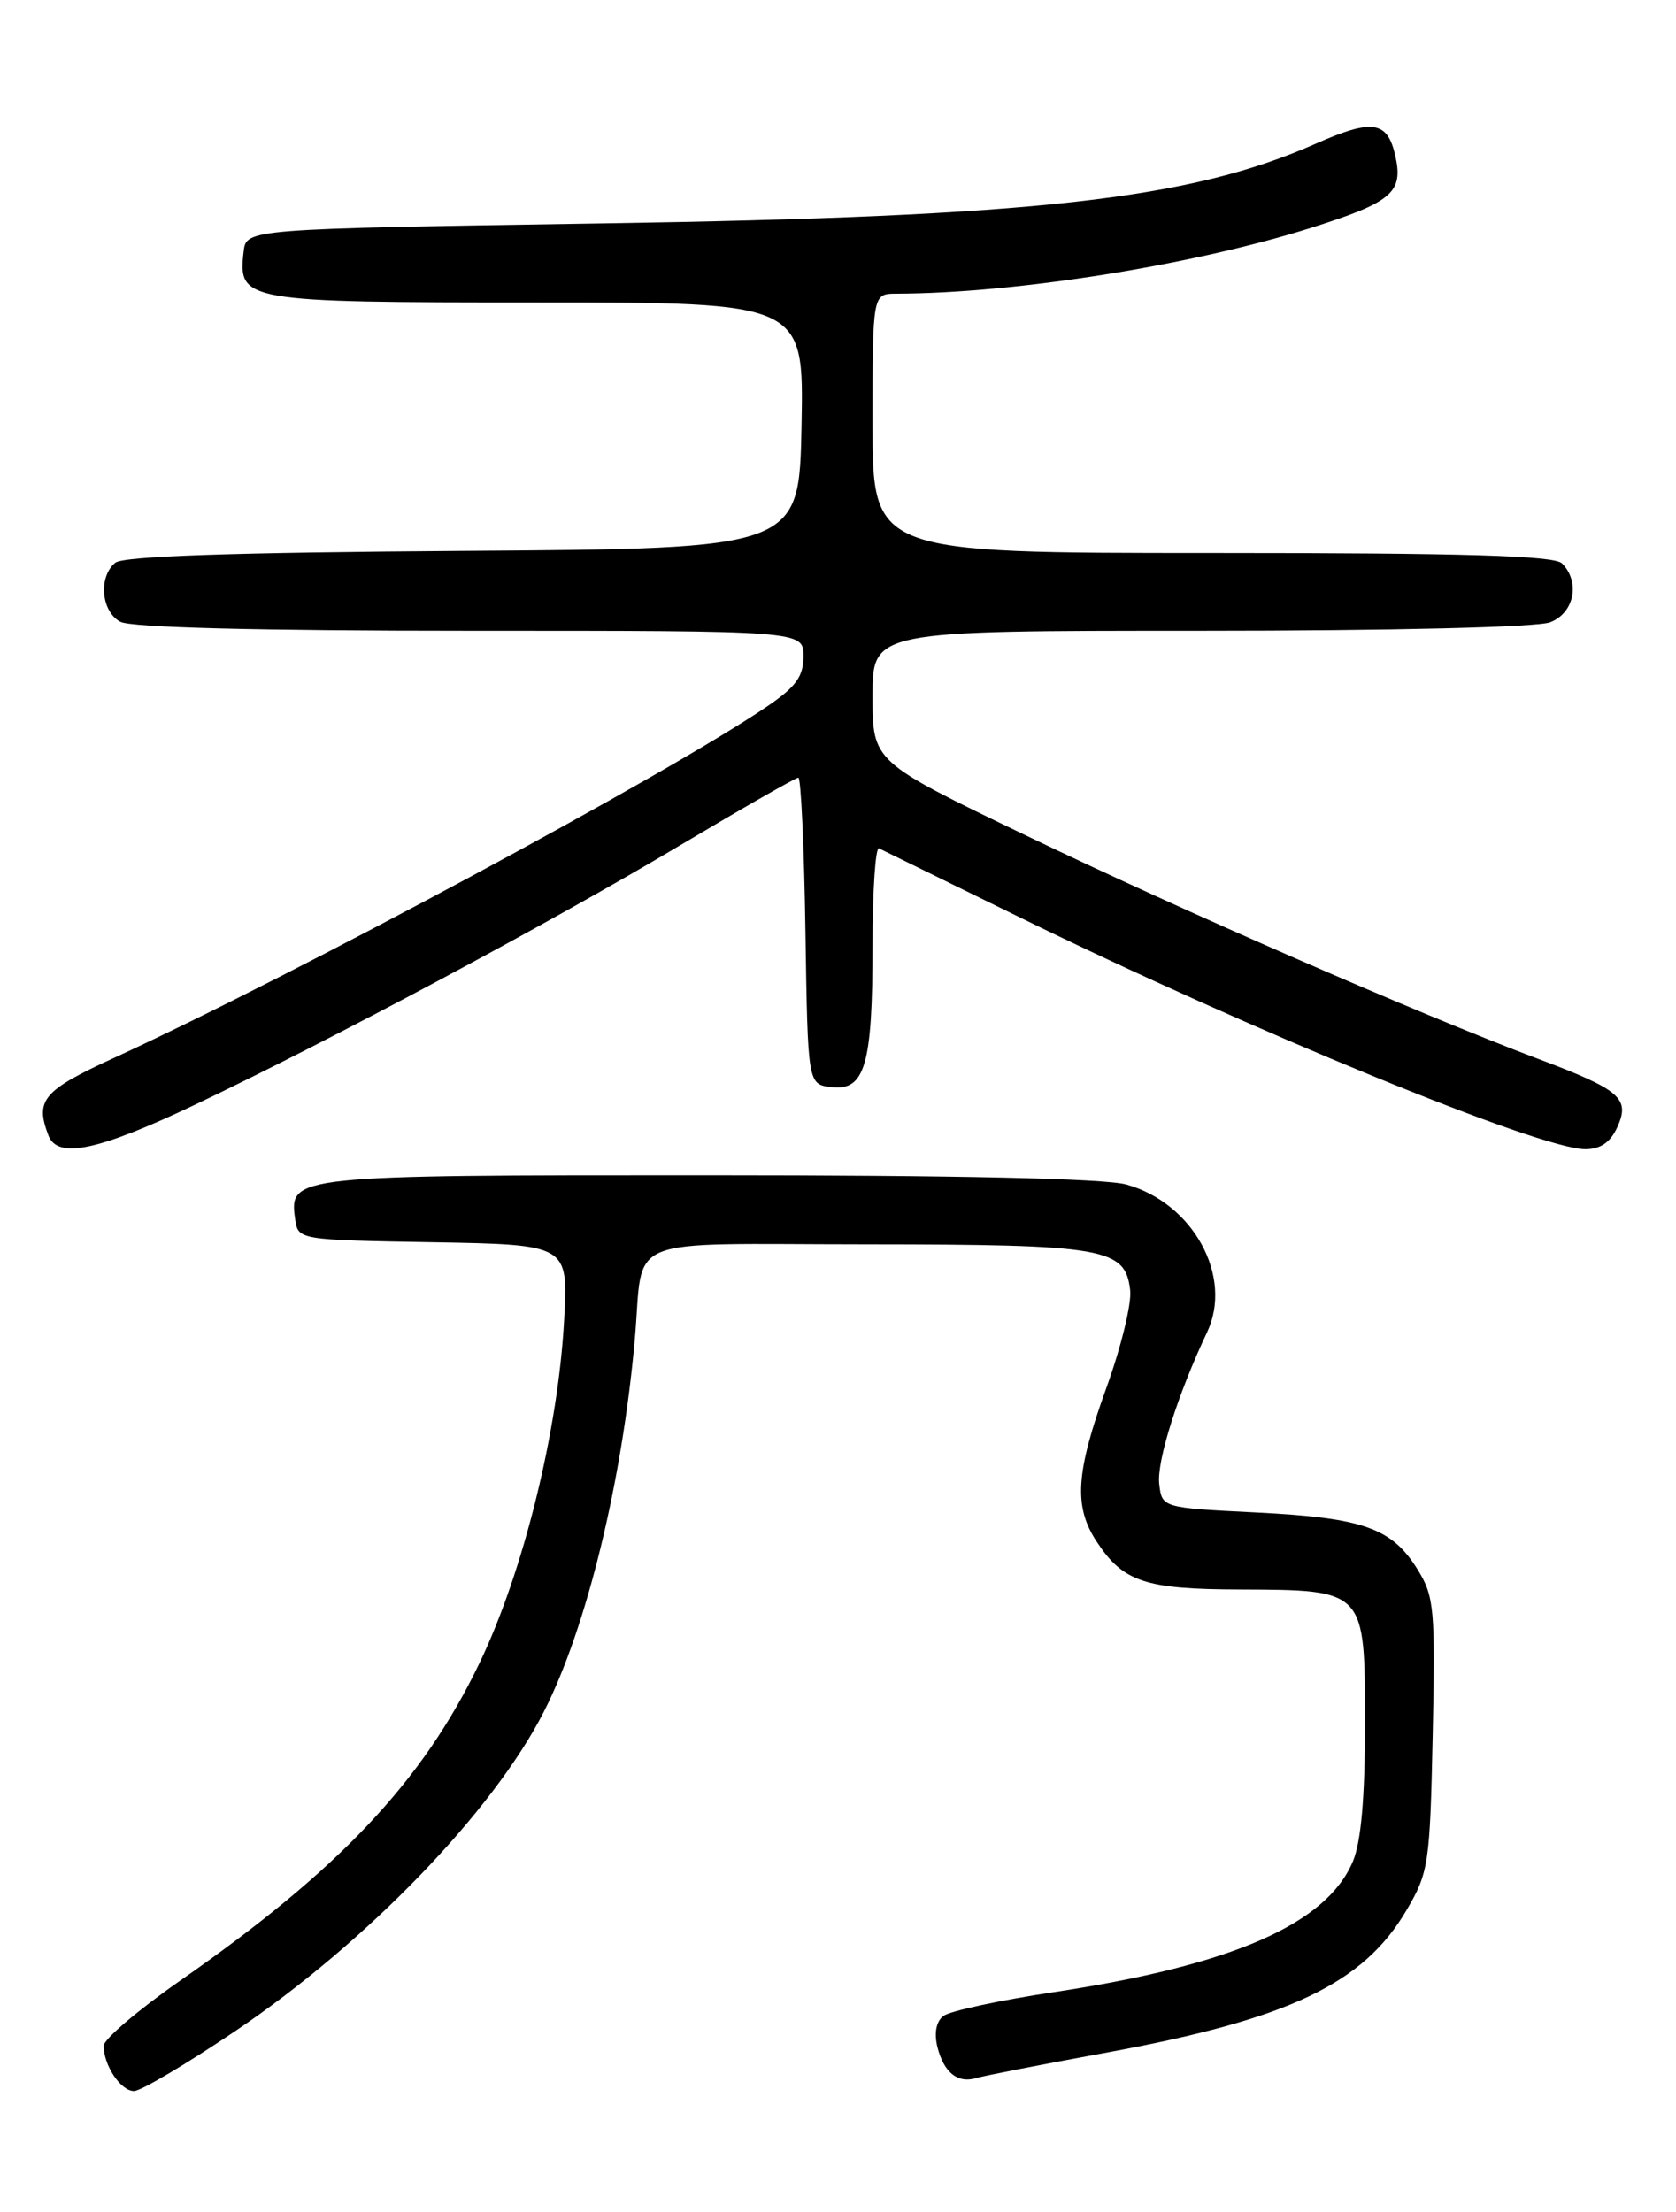 <?xml version="1.0" encoding="UTF-8" standalone="no"?>
<!DOCTYPE svg PUBLIC "-//W3C//DTD SVG 1.1//EN" "http://www.w3.org/Graphics/SVG/1.1/DTD/svg11.dtd" >
<svg xmlns="http://www.w3.org/2000/svg" xmlns:xlink="http://www.w3.org/1999/xlink" version="1.1" viewBox="0 0 194 256">
 <g >
 <path fill="currentColor"
d=" M 27.22 235.07 C 42.42 224.83 57.08 209.65 62.98 198.05 C 67.90 188.39 72.02 171.48 73.48 155.00 C 74.56 142.75 71.51 144.00 100.32 144.01 C 127.94 144.03 130.26 144.43 130.82 149.33 C 131.00 150.87 129.76 155.94 128.07 160.61 C 124.51 170.46 124.26 174.36 126.95 178.43 C 130.01 183.08 132.54 183.93 143.53 183.96 C 158.08 184.02 158.00 183.93 158.00 199.59 C 158.00 207.99 157.55 213.15 156.61 215.40 C 153.57 222.67 142.67 227.44 121.98 230.56 C 115.67 231.51 109.91 232.75 109.19 233.32 C 108.36 233.97 108.11 235.31 108.51 236.92 C 109.26 239.87 110.85 241.15 113.00 240.50 C 113.83 240.25 120.67 238.91 128.21 237.53 C 149.24 233.66 157.81 229.58 162.81 221.07 C 165.37 216.72 165.52 215.74 165.84 200.76 C 166.15 186.27 166.01 184.75 164.11 181.68 C 161.12 176.84 157.86 175.68 145.50 175.05 C 134.50 174.50 134.50 174.50 134.18 171.74 C 133.88 169.11 136.33 161.36 139.72 154.19 C 142.77 147.75 138.12 139.24 130.38 137.09 C 127.88 136.39 110.68 136.01 81.94 136.01 C 33.97 136.00 33.45 136.05 34.16 141.06 C 34.50 143.50 34.50 143.50 50.14 143.77 C 65.78 144.05 65.78 144.05 65.30 152.77 C 64.60 165.63 60.57 181.95 55.49 192.50 C 48.90 206.19 39.25 216.42 20.75 229.30 C 15.94 232.66 12.00 236.02 12.00 236.77 C 12.00 239.04 13.98 242.00 15.51 242.00 C 16.30 242.00 21.57 238.88 27.22 235.07 Z  M 22.62 127.83 C 38.33 120.36 63.41 106.95 78.66 97.87 C 85.93 93.54 92.12 90.00 92.41 90.00 C 92.71 90.00 93.08 97.99 93.23 107.75 C 93.50 125.50 93.50 125.50 96.25 125.82 C 100.13 126.26 101.00 123.26 101.00 109.35 C 101.00 103.02 101.34 97.99 101.75 98.19 C 102.16 98.39 109.47 101.97 118.00 106.15 C 144.79 119.28 178.24 133.00 183.49 133.00 C 185.25 133.00 186.40 132.22 187.20 130.46 C 188.72 127.12 187.58 126.13 178.00 122.53 C 164.38 117.41 136.78 105.37 118.75 96.69 C 101.00 88.15 101.00 88.15 101.00 80.57 C 101.00 73.00 101.00 73.00 138.93 73.00 C 161.16 73.00 177.93 72.60 179.43 72.02 C 182.22 70.96 182.95 67.35 180.80 65.20 C 179.91 64.31 169.53 64.00 140.30 64.00 C 101.00 64.00 101.00 64.00 101.00 49.00 C 101.00 34.00 101.00 34.00 103.75 33.99 C 117.56 33.95 138.00 30.70 151.72 26.38 C 161.09 23.42 162.44 22.29 161.53 18.12 C 160.62 13.98 158.91 13.71 152.28 16.64 C 137.70 23.09 119.80 25.08 69.50 25.86 C 28.50 26.50 28.50 26.50 28.20 29.12 C 27.53 34.89 28.18 35.00 62.10 35.00 C 93.05 35.00 93.05 35.00 92.78 49.25 C 92.50 63.50 92.50 63.50 53.59 63.76 C 26.90 63.94 14.26 64.37 13.34 65.13 C 11.36 66.77 11.71 70.78 13.93 71.96 C 15.17 72.63 29.76 73.00 54.43 73.00 C 93.00 73.00 93.00 73.00 93.00 75.95 C 93.00 78.31 92.14 79.49 88.75 81.79 C 77.18 89.66 34.06 112.85 13.25 122.41 C 4.96 126.21 4.03 127.31 5.61 131.42 C 6.66 134.17 11.37 133.18 22.62 127.83 Z "/>
</g>
</svg>